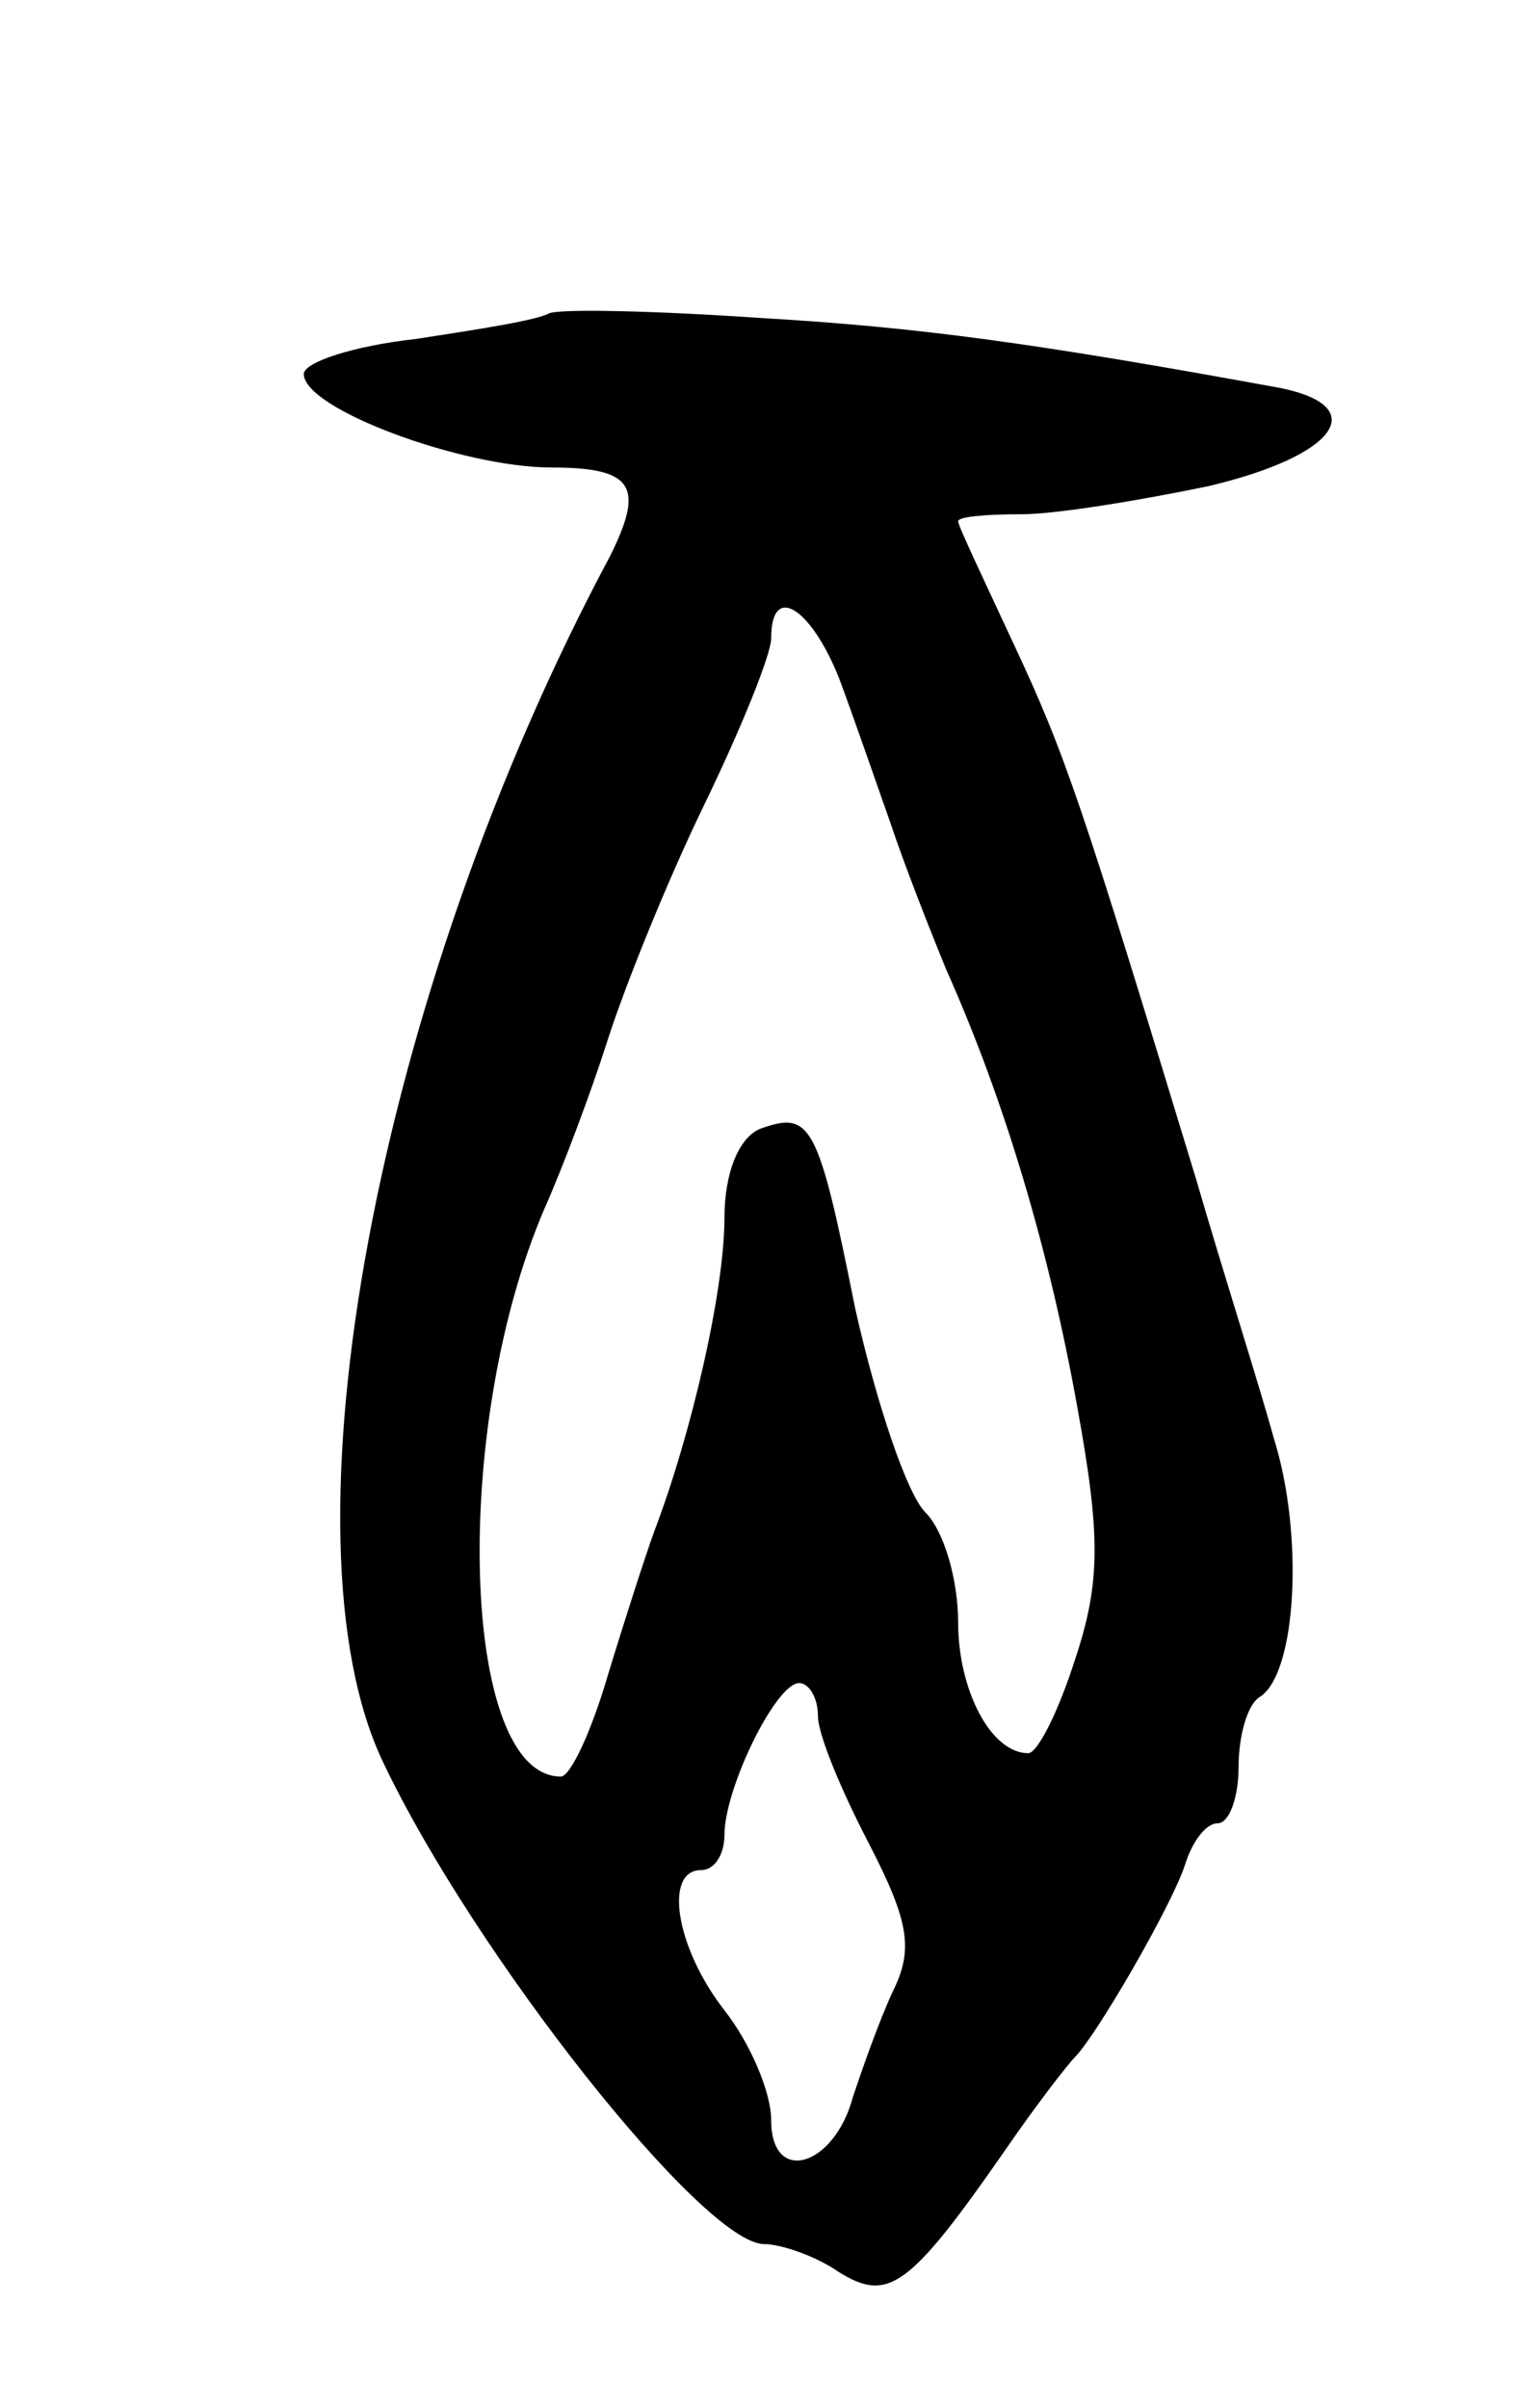 <svg version="1.0" xmlns="http://www.w3.org/2000/svg"
 width="65pt" height="103pt" viewBox="0 0 65 103"
 preserveAspectRatio="xMidYMid meet">
<g transform="translate(0,103) scale(0.1,-0.1)"
fill="#000000" stroke="none">
<path d="M235 896 c-5 -3 -31 -7 -57 -11 -27 -3 -48 -10 -48 -15 0 -15 68 -40
106 -40 35 0 40 -8 25 -38 -100 -187 -143 -420 -97 -516 39 -82 137 -206 163
-206 7 0 22 -5 32 -12 21 -13 30 -7 71 52 13 19 27 37 30 40 9 9 41 64 47 82
3 10 9 18 14 18 5 0 9 11 9 24 0 14 4 27 9 30 16 10 19 70 6 111 -6 22 -22 72
-33 110 -49 161 -56 182 -78 229 -13 28 -24 51 -24 53 0 2 12 3 27 3 15 0 51
6 80 12 55 13 70 34 31 42 -104 19 -154 26 -223 30 -44 3 -84 4 -90 2z m124
-156 c6 -16 16 -45 22 -62 6 -18 17 -46 24 -63 25 -56 44 -120 56 -187 10 -55
10 -75 -1 -108 -7 -22 -16 -40 -20 -40 -16 0 -30 27 -30 56 0 18 -6 39 -14 47
-8 8 -21 47 -30 87 -16 80 -19 85 -41 77 -9 -4 -15 -19 -15 -38 0 -31 -14 -92
-30 -134 -4 -11 -13 -39 -20 -62 -7 -24 -16 -43 -20 -43 -43 0 -47 150 -7 243
8 18 20 50 27 72 7 22 25 67 41 100 16 33 29 65 29 72 0 24 17 13 29 -17z m-9
-444 c0 -8 10 -32 22 -55 17 -33 19 -45 10 -63 -6 -13 -13 -33 -17 -45 -8 -30
-35 -38 -35 -10 0 12 -9 33 -20 47 -21 27 -26 60 -10 60 6 0 10 7 10 15 0 20
22 65 32 65 4 0 8 -6 8 -14z"/>
</g>
</svg>
